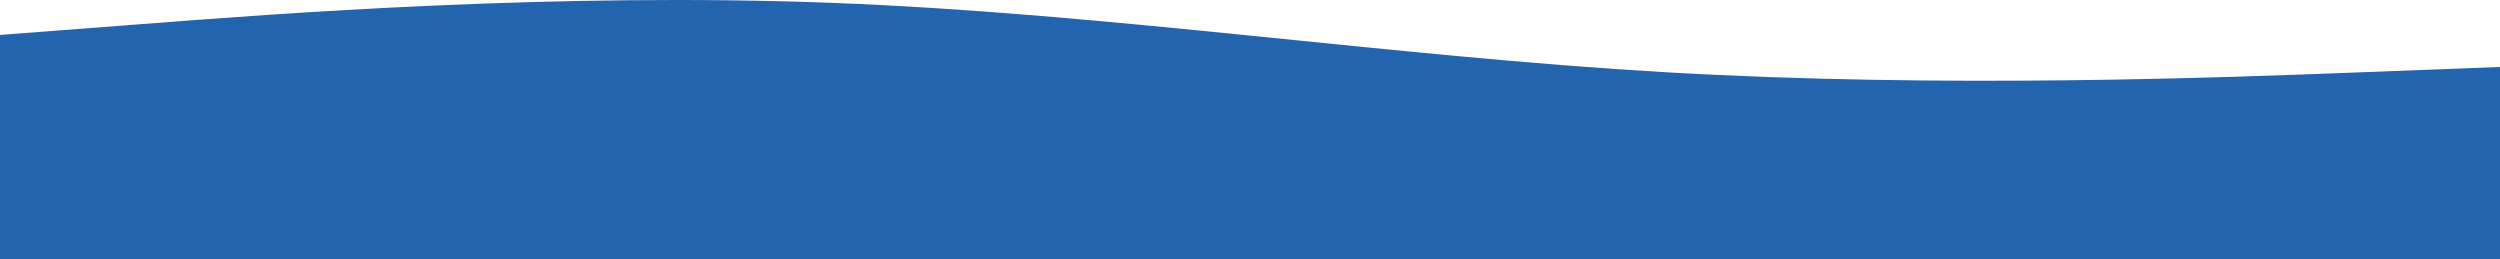 <svg width="1920" height="199" viewBox="0 0 1920 199" fill="none" xmlns="http://www.w3.org/2000/svg">
<path fill-rule="evenodd" clip-rule="evenodd" d="M0 26.83L107.2 18.632C212.8 10.433 427.2 -5.964 640 2.234C852.8 10.433 1067.2 43.227 1280 55.525C1492.8 67.823 1707.2 59.624 1812.8 55.525L1920 51.426V199H1812.8C1707.2 199 1492.8 199 1280 199C1067.2 199 852.8 199 640 199C427.2 199 212.8 199 107.2 199H0V26.83Z" fill="#2364AF"/>
</svg>
